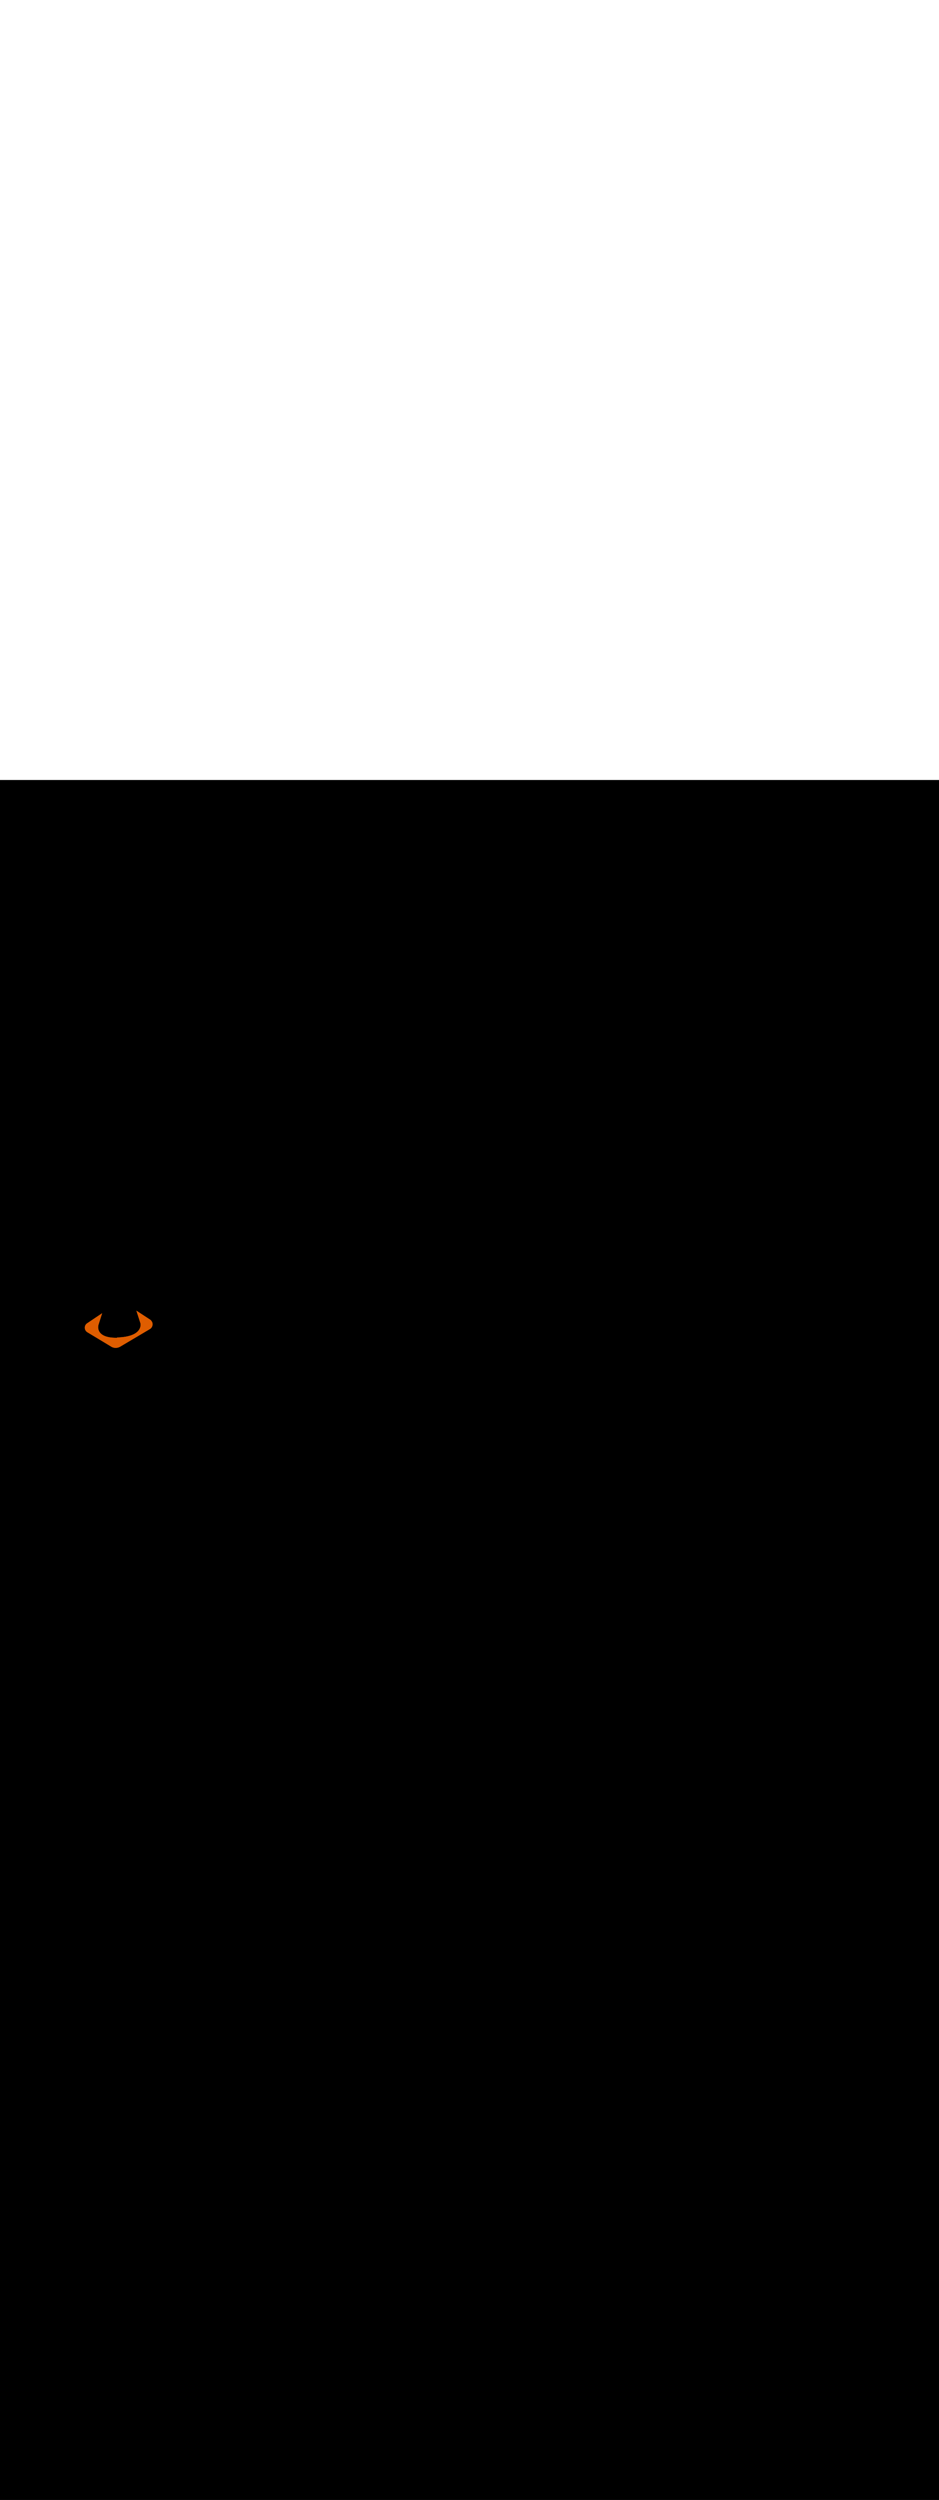 <svg:svg xmlns:svg="http://www.w3.org/2000/svg" version="1.1" id="Layer_1" x="0px" y="0px" viewBox="0 0 500 500" style="width: 188px;" xml:space="preserve" data-imageid="pipeline-31" imageName="Pipeline" class="illustrations_image"><svg:rect x="0" y="0" width="100%" height="100%" fill="black" /><svg:g id="highlighted-segment"><svg:style type="text/css" style="" /><svg:style type="text/css" style="">
	.st0_pipeline-31{fill:#EAC2A7;}
	.st1_pipeline-31{opacity:0.63;fill:url(#SVGID_1_);enable-background:new    ;}
	.st2_pipeline-31{opacity:0.63;fill:url(#SVGID_00000160179602106895528520000002428925925115162253_);enable-background:new    ;}
	.st3_pipeline-31{opacity:0.63;fill:url(#SVGID_00000137130286687107314790000002274324629384346514_);enable-background:new    ;}
	.st4_pipeline-31{opacity:0.63;fill:url(#SVGID_00000060021897825768142520000003461003070705911428_);enable-background:new    ;}
	.st5_pipeline-31{opacity:0.63;fill:url(#SVGID_00000098909511627820371590000002388744079869833603_);enable-background:new    ;}
	.st6_pipeline-31{fill:#6D3209;}
	.st7_pipeline-31{fill:#DF5D00;}
	.st8_pipeline-31{fill:#FF8522;}
	.st9_pipeline-31{fill:#68E1FD;}
	.st10_pipeline-31{fill:#174B6B;}
	.st11_pipeline-31{fill:#08283F;}
	.st12_pipeline-31{fill:#FFFFFF;}
	.st13_pipeline-31{opacity:0.15;fill:#FF8522;enable-background:new    ;}
	.st14_pipeline-31{fill:#FF9F57;}
</svg:style><svg:path class="st7_pipeline-31" d="M 45.691 292.988 L 45.693 292.991 L 45.699 293 L 45.702 293.003 L 45.708 293.012 L 45.71 293.015 L 45.716 293.024 L 45.718 293.027 L 45.725 293.036 L 45.727 293.039 L 45.733 293.048 L 45.736 293.051 L 45.742 293.06 L 45.744 293.063 L 45.751 293.071 L 45.753 293.074 L 45.759 293.083 L 45.762 293.086 L 45.768 293.094 L 45.771 293.097 L 45.777 293.105 L 45.779 293.108 L 45.786 293.117 L 45.788 293.119 L 45.795 293.128 L 45.797 293.13 L 45.804 293.139 L 45.806 293.141 L 45.813 293.15 L 45.815 293.152 L 45.822 293.161 L 45.824 293.163 L 45.831 293.171 L 45.834 293.174 L 45.841 293.182 L 45.843 293.184 L 45.85 293.192 L 45.852 293.195 L 45.859 293.203 L 45.861 293.205 L 45.869 293.213 L 45.871 293.216 L 45.878 293.224 L 45.88 293.226 L 45.887 293.234 L 45.889 293.236 L 45.897 293.244 L 45.899 293.246 L 45.906 293.254 L 45.908 293.256 L 45.916 293.264 L 45.918 293.266 L 45.925 293.274 L 45.927 293.276 L 45.935 293.283 L 45.937 293.285 L 45.944 293.293 L 45.946 293.295 L 45.954 293.303 L 45.956 293.305 L 45.964 293.312 L 45.966 293.314 L 45.973 293.321 L 45.975 293.323 L 45.983 293.331 L 45.985 293.333 L 45.993 293.34 L 45.995 293.342 L 46.002 293.349 L 46.004 293.351 L 46.012 293.358 L 46.014 293.36 L 46.022 293.367 L 46.024 293.369 L 46.032 293.376 L 46.034 293.378 L 46.042 293.385 L 46.043 293.387 L 46.051 293.394 L 46.053 293.395 L 46.061 293.403 L 46.063 293.404 L 46.071 293.411 L 46.073 293.413 L 46.081 293.42 L 46.083 293.421 L 46.091 293.428 L 46.092 293.43 L 46.101 293.437 L 46.102 293.438 L 46.11 293.445 L 46.112 293.446 L 46.12 293.453 L 46.122 293.455 L 46.13 293.462 L 46.132 293.463 L 46.14 293.47 L 46.142 293.471 L 46.15 293.478 L 46.152 293.479 L 46.16 293.486 L 46.161 293.487 L 46.17 293.494 L 46.171 293.495 L 46.18 293.502 L 46.181 293.503 L 46.19 293.51 L 46.191 293.511 L 46.2 293.517 L 46.201 293.519 L 46.209 293.525 L 46.211 293.526 L 46.219 293.533 L 46.221 293.534 L 46.229 293.541 L 46.231 293.542 L 46.239 293.548 L 46.24 293.549 L 46.249 293.556 L 46.25 293.557 L 46.259 293.563 L 46.26 293.564 L 46.269 293.57 L 46.27 293.571 L 46.279 293.578 L 46.28 293.579 L 46.288 293.585 L 46.29 293.586 L 46.298 293.592 L 46.299 293.593 L 46.308 293.6 L 46.309 293.6 L 46.318 293.607 L 46.319 293.608 L 46.328 293.614 L 46.329 293.615 L 46.338 293.621 L 46.339 293.622 L 46.347 293.628 L 46.348 293.629 L 46.357 293.635 L 46.358 293.636 L 46.367 293.642 L 46.368 293.643 L 46.377 293.649 L 46.378 293.649 L 46.386 293.656 L 46.387 293.656 L 46.396 293.662 L 46.397 293.663 L 46.406 293.669 L 46.407 293.67 L 46.416 293.676 L 46.416 293.676 L 46.425 293.683 L 46.426 293.683 L 46.435 293.689 L 46.435 293.69 L 46.444 293.696 L 46.445 293.696 L 46.454 293.703 L 46.455 293.703 L 46.464 293.709 L 46.464 293.709 L 46.473 293.716 L 46.474 293.716 L 46.483 293.722 L 46.483 293.722 L 46.492 293.729 L 46.493 293.729 L 46.502 293.735 L 46.502 293.735 L 46.511 293.741 L 46.521 293.748 L 46.53 293.754 L 46.539 293.76 L 46.549 293.767 L 46.558 293.773 L 46.567 293.779 L 46.577 293.785 L 46.586 293.792 L 46.595 293.798 L 46.604 293.804 L 46.614 293.81 L 46.623 293.816 L 46.642 293.828 L 46.766 293.903 L 47.015 294.053 L 47.139 294.127 L 47.263 294.202 L 47.388 294.277 L 47.885 294.576 L 48.009 294.651 L 48.754 295.099 L 48.879 295.174 L 49.624 295.622 L 49.748 295.697 L 50.121 295.921 L 50.245 295.996 L 50.494 296.146 L 50.618 296.22 L 51.363 296.669 L 51.488 296.744 L 51.612 296.818 L 51.736 296.893 L 52.233 297.192 L 52.357 297.267 L 52.73 297.491 L 52.854 297.566 L 53.227 297.79 L 53.351 297.865 L 54.097 298.313 L 54.221 298.388 L 54.345 298.463 L 54.47 298.538 L 54.594 298.612 L 54.966 298.837 L 55.091 298.911 L 55.463 299.136 L 55.588 299.21 L 55.836 299.36 L 55.96 299.434 L 56.706 299.883 L 56.83 299.958 L 57.203 300.182 L 57.327 300.257 L 57.576 300.406 L 57.7 300.481 L 58.321 300.855 L 58.445 300.929 L 58.57 301.004 L 58.927 301.219 L 58.954 301.239 L 58.959 301.242 L 59.002 301.272 L 59.007 301.275 L 59.05 301.304 L 59.056 301.307 L 59.099 301.335 L 59.104 301.339 L 59.147 301.366 L 59.153 301.369 L 59.196 301.396 L 59.202 301.4 L 59.246 301.426 L 59.251 301.429 L 59.295 301.455 L 59.3 301.458 L 59.345 301.483 L 59.35 301.486 L 59.395 301.511 L 59.4 301.514 L 59.445 301.537 L 59.45 301.54 L 59.495 301.564 L 59.501 301.566 L 59.546 301.589 L 59.552 301.592 L 59.597 301.614 L 59.602 301.617 L 59.648 301.638 L 59.654 301.641 L 59.699 301.662 L 59.705 301.664 L 59.751 301.684 L 59.757 301.687 L 59.803 301.707 L 59.808 301.709 L 59.854 301.728 L 59.86 301.73 L 59.907 301.749 L 59.912 301.751 L 59.959 301.769 L 59.965 301.771 L 60.011 301.789 L 60.017 301.791 L 60.064 301.807 L 60.07 301.809 L 60.117 301.825 L 60.123 301.827 L 60.17 301.843 L 60.176 301.845 L 60.223 301.86 L 60.229 301.861 L 60.276 301.876 L 60.282 301.877 L 60.33 301.891 L 60.335 301.893 L 60.383 301.906 L 60.389 301.908 L 60.437 301.92 L 60.443 301.922 L 60.491 301.934 L 60.496 301.935 L 60.544 301.946 L 60.55 301.948 L 60.599 301.958 L 60.604 301.96 L 60.653 301.97 L 60.659 301.971 L 60.707 301.981 L 60.713 301.982 L 60.761 301.991 L 60.767 301.992 L 60.816 302 L 60.822 302.001 L 60.87 302.009 L 60.876 302.01 L 60.925 302.017 L 60.931 302.018 L 60.98 302.024 L 60.986 302.025 L 61.034 302.031 L 61.04 302.032 L 61.089 302.037 L 61.095 302.038 L 61.144 302.043 L 61.15 302.043 L 61.199 302.048 L 61.205 302.048 L 61.254 302.052 L 61.26 302.052 L 61.309 302.055 L 61.315 302.056 L 61.364 302.058 L 61.37 302.058 L 61.419 302.06 L 61.425 302.061 L 61.474 302.062 L 61.48 302.062 L 61.529 302.063 L 61.535 302.063 L 61.585 302.063 L 61.59 302.063 L 61.64 302.063 L 61.646 302.062 L 61.695 302.061 L 61.701 302.061 L 61.75 302.06 L 61.756 302.06 L 61.805 302.057 L 61.811 302.057 L 61.861 302.054 L 61.866 302.054 L 61.916 302.051 L 61.922 302.05 L 61.971 302.046 L 61.977 302.046 L 62.026 302.042 L 62.032 302.041 L 62.081 302.036 L 62.087 302.035 L 62.136 302.03 L 62.142 302.029 L 62.191 302.023 L 62.197 302.022 L 62.246 302.015 L 62.252 302.015 L 62.301 302.007 L 62.307 302.006 L 62.356 301.998 L 62.362 301.998 L 62.411 301.989 L 62.416 301.988 L 62.466 301.979 L 62.471 301.978 L 62.52 301.968 L 62.526 301.967 L 62.575 301.957 L 62.58 301.956 L 62.629 301.945 L 62.635 301.944 L 62.684 301.933 L 62.689 301.931 L 62.738 301.919 L 62.744 301.918 L 62.792 301.906 L 62.798 301.904 L 62.847 301.891 L 62.852 301.89 L 62.901 301.876 L 62.906 301.874 L 62.955 301.86 L 62.96 301.859 L 63.008 301.844 L 63.014 301.842 L 63.062 301.827 L 63.067 301.825 L 63.116 301.81 L 63.121 301.808 L 63.169 301.791 L 63.175 301.79 L 63.223 301.773 L 63.228 301.771 L 63.276 301.753 L 63.281 301.751 L 63.329 301.733 L 63.334 301.731 L 63.382 301.713 L 63.387 301.71 L 63.435 301.691 L 63.44 301.689 L 63.487 301.669 L 63.492 301.667 L 63.54 301.647 L 63.545 301.645 L 63.592 301.624 L 63.597 301.622 L 63.644 301.6 L 63.649 301.598 L 63.696 301.576 L 63.701 301.574 L 63.748 301.551 L 63.753 301.549 L 63.799 301.525 L 63.804 301.523 L 63.851 301.499 L 63.856 301.497 L 63.902 301.473 L 63.907 301.47 L 63.953 301.445 L 63.958 301.443 L 64.004 301.417 L 64.008 301.415 L 64.054 301.389 L 64.059 301.386 L 64.105 301.36 L 64.109 301.357 L 64.155 301.33 L 64.313 301.236 L 64.472 301.142 L 64.631 301.048 L 64.789 300.954 L 64.948 300.86 L 65.106 300.767 L 65.265 300.673 L 65.424 300.579 L 65.582 300.485 L 65.741 300.391 L 65.899 300.297 L 66.058 300.203 L 66.216 300.109 L 66.375 300.015 L 66.534 299.921 L 66.692 299.827 L 66.851 299.733 L 67.009 299.639 L 67.168 299.545 L 67.327 299.451 L 67.485 299.357 L 67.644 299.264 L 67.802 299.17 L 67.961 299.076 L 68.119 298.982 L 68.278 298.888 L 68.437 298.794 L 68.595 298.7 L 68.754 298.606 L 68.912 298.512 L 69.071 298.418 L 69.23 298.324 L 69.388 298.23 L 69.547 298.136 L 69.705 298.042 L 69.864 297.948 L 70.023 297.854 L 70.181 297.76 L 70.34 297.667 L 70.498 297.573 L 70.657 297.479 L 70.815 297.385 L 70.974 297.291 L 71.133 297.197 L 71.291 297.103 L 71.45 297.009 L 71.608 296.915 L 71.767 296.821 L 71.926 296.727 L 72.084 296.633 L 72.243 296.539 L 72.401 296.445 L 72.56 296.351 L 72.718 296.257 L 72.877 296.164 L 73.036 296.07 L 73.194 295.976 L 73.353 295.882 L 73.511 295.788 L 73.67 295.694 L 73.829 295.6 L 73.987 295.506 L 74.146 295.412 L 74.304 295.318 L 74.463 295.224 L 74.621 295.13 L 74.78 295.036 L 74.939 294.942 L 75.097 294.848 L 75.256 294.754 L 75.414 294.66 L 75.573 294.567 L 75.732 294.473 L 75.89 294.379 L 76.049 294.285 L 76.207 294.191 L 76.366 294.097 L 76.525 294.003 L 76.683 293.909 L 76.842 293.815 L 77 293.721 L 77.159 293.627 L 77.317 293.533 L 77.476 293.439 L 77.635 293.345 L 77.793 293.251 L 77.952 293.157 L 78.11 293.064 L 78.269 292.97 L 78.428 292.876 L 78.586 292.782 L 78.745 292.688 L 78.903 292.594 L 79.062 292.5 L 79.22 292.406 L 79.379 292.312 L 79.538 292.218 L 79.696 292.124 L 79.855 292.03 L 79.872 292.02 L 79.905 291.998 L 79.912 291.994 L 79.944 291.972 L 79.951 291.967 L 79.983 291.945 L 79.99 291.94 L 80.022 291.917 L 80.028 291.913 L 80.06 291.889 L 80.066 291.884 L 80.097 291.861 L 80.103 291.856 L 80.134 291.831 L 80.14 291.826 L 80.17 291.802 L 80.176 291.797 L 80.206 291.771 L 80.212 291.766 L 80.241 291.741 L 80.247 291.736 L 80.276 291.71 L 80.281 291.704 L 80.31 291.678 L 80.315 291.672 L 80.343 291.646 L 80.349 291.64 L 80.376 291.613 L 80.381 291.608 L 80.408 291.58 L 80.414 291.574 L 80.44 291.547 L 80.445 291.541 L 80.471 291.513 L 80.476 291.507 L 80.502 291.478 L 80.507 291.472 L 80.532 291.443 L 80.537 291.438 L 80.561 291.408 L 80.566 291.402 L 80.59 291.373 L 80.595 291.367 L 80.619 291.337 L 80.623 291.331 L 80.646 291.3 L 80.651 291.294 L 80.674 291.263 L 80.678 291.257 L 80.7 291.226 L 80.704 291.22 L 80.726 291.189 L 80.73 291.183 L 80.751 291.151 L 80.756 291.145 L 80.776 291.113 L 80.78 291.106 L 80.8 291.074 L 80.804 291.068 L 80.824 291.035 L 80.828 291.029 L 80.847 290.996 L 80.851 290.99 L 80.869 290.957 L 80.873 290.95 L 80.891 290.917 L 80.894 290.91 L 80.912 290.877 L 80.915 290.87 L 80.933 290.837 L 80.936 290.83 L 80.952 290.796 L 80.956 290.789 L 80.972 290.755 L 80.975 290.748 L 80.99 290.714 L 80.993 290.707 L 81.008 290.673 L 81.011 290.666 L 81.026 290.631 L 81.029 290.624 L 81.042 290.589 L 81.045 290.582 L 81.059 290.547 L 81.061 290.54 L 81.074 290.505 L 81.077 290.498 L 81.089 290.462 L 81.091 290.455 L 81.103 290.42 L 81.105 290.412 L 81.117 290.377 L 81.119 290.369 L 81.13 290.333 L 81.132 290.326 L 81.142 290.29 L 81.144 290.283 L 81.154 290.247 L 81.155 290.239 L 81.165 290.203 L 81.166 290.196 L 81.175 290.159 L 81.177 290.152 L 81.185 290.115 L 81.186 290.108 L 81.193 290.071 L 81.195 290.064 L 81.202 290.027 L 81.203 290.019 L 81.209 289.983 L 81.211 289.975 L 81.216 289.938 L 81.218 289.931 L 81.223 289.894 L 81.224 289.886 L 81.228 289.849 L 81.229 289.841 L 81.233 289.804 L 81.234 289.796 L 81.237 289.759 L 81.238 289.751 L 81.241 289.714 L 81.242 289.706 L 81.244 289.669 L 81.244 289.661 L 81.246 289.624 L 81.246 289.616 L 81.247 289.579 L 81.248 289.571 L 81.248 289.534 L 81.248 289.526 L 81.248 289.488 L 81.248 289.48 L 81.247 289.443 L 81.247 289.435 L 81.246 289.398 L 81.246 289.39 L 81.244 289.352 L 81.243 289.344 L 81.241 289.307 L 81.24 289.299 L 81.237 289.262 L 81.237 289.254 L 81.233 289.216 L 81.232 289.208 L 81.228 289.171 L 81.227 289.163 L 81.222 289.126 L 81.221 289.118 L 81.216 289.081 L 81.214 289.073 L 81.208 289.036 L 81.207 289.027 L 81.2 288.99 L 81.199 288.982 L 81.191 288.945 L 81.19 288.937 L 81.182 288.9 L 81.18 288.892 L 81.171 288.856 L 81.169 288.847 L 81.16 288.811 L 81.158 288.803 L 81.148 288.766 L 81.146 288.758 L 81.135 288.722 L 81.133 288.714 L 81.122 288.677 L 81.119 288.669 L 81.108 288.633 L 81.105 288.625 L 81.093 288.589 L 81.09 288.581 L 81.077 288.545 L 81.074 288.537 L 81.06 288.501 L 81.057 288.493 L 81.043 288.458 L 81.039 288.45 L 81.025 288.414 L 81.021 288.406 L 81.005 288.371 L 81.002 288.363 L 80.986 288.328 L 80.982 288.32 L 80.965 288.286 L 80.961 288.278 L 80.944 288.243 L 80.94 288.235 L 80.921 288.201 L 80.917 288.193 L 80.898 288.159 L 80.894 288.152 L 80.874 288.118 L 80.87 288.11 L 80.85 288.076 L 80.845 288.069 L 80.824 288.035 L 80.824 288.036 L 80.816 288.023 L 80.81 288.014 L 80.804 288.004 L 80.798 287.995 L 80.792 287.986 L 80.785 287.977 L 80.779 287.968 L 80.773 287.958 L 80.767 287.949 L 80.761 287.94 L 80.754 287.93 L 80.748 287.921 L 80.742 287.912 L 80.735 287.902 L 80.735 287.902 L 80.729 287.893 L 80.729 287.892 L 80.722 287.883 L 80.722 287.883 L 80.716 287.874 L 80.716 287.873 L 80.709 287.864 L 80.709 287.864 L 80.703 287.855 L 80.703 287.854 L 80.696 287.845 L 80.696 287.844 L 80.69 287.835 L 80.689 287.835 L 80.683 287.826 L 80.683 287.825 L 80.676 287.816 L 80.676 287.816 L 80.67 287.807 L 80.669 287.806 L 80.663 287.797 L 80.662 287.796 L 80.656 287.787 L 80.656 287.786 L 80.649 287.778 L 80.649 287.777 L 80.643 287.768 L 80.642 287.767 L 80.636 287.758 L 80.635 287.757 L 80.629 287.748 L 80.628 287.747 L 80.622 287.739 L 80.621 287.738 L 80.615 287.729 L 80.614 287.728 L 80.608 287.719 L 80.607 287.718 L 80.6 287.709 L 80.6 287.708 L 80.593 287.699 L 80.592 287.698 L 80.586 287.69 L 80.585 287.688 L 80.579 287.68 L 80.578 287.679 L 80.571 287.67 L 80.57 287.669 L 80.564 287.66 L 80.563 287.659 L 80.557 287.65 L 80.556 287.649 L 80.549 287.64 L 80.548 287.639 L 80.542 287.631 L 80.541 287.629 L 80.534 287.621 L 80.533 287.619 L 80.526 287.611 L 80.525 287.609 L 80.519 287.601 L 80.517 287.6 L 80.511 287.591 L 80.51 287.59 L 80.503 287.581 L 80.502 287.58 L 80.495 287.571 L 80.494 287.57 L 80.487 287.561 L 80.486 287.56 L 80.479 287.552 L 80.478 287.55 L 80.471 287.542 L 80.47 287.54 L 80.463 287.532 L 80.462 287.53 L 80.455 287.522 L 80.453 287.52 L 80.446 287.512 L 80.445 287.51 L 80.438 287.502 L 80.437 287.501 L 80.43 287.492 L 80.428 287.491 L 80.421 287.483 L 80.42 287.481 L 80.413 287.473 L 80.411 287.471 L 80.404 287.463 L 80.403 287.461 L 80.395 287.453 L 80.394 287.451 L 80.387 287.443 L 80.385 287.442 L 80.378 287.434 L 80.376 287.432 L 80.369 287.424 L 80.367 287.422 L 80.36 287.414 L 80.358 287.412 L 80.351 287.404 L 80.349 287.402 L 80.342 287.395 L 80.34 287.393 L 80.333 287.385 L 80.331 287.383 L 80.323 287.375 L 80.321 287.373 L 80.314 287.366 L 80.312 287.364 L 80.305 287.356 L 80.303 287.354 L 80.295 287.346 L 80.293 287.344 L 80.285 287.337 L 80.283 287.335 L 80.276 287.327 L 80.274 287.325 L 80.266 287.318 L 80.264 287.316 L 80.256 287.308 L 80.254 287.306 L 80.246 287.299 L 80.244 287.297 L 80.236 287.289 L 80.234 287.287 L 80.226 287.28 L 80.224 287.278 L 80.216 287.271 L 80.213 287.269 L 80.205 287.261 L 80.203 287.259 L 80.195 287.252 L 80.192 287.25 L 80.184 287.243 L 80.182 287.241 L 80.174 287.234 L 80.171 287.231 L 80.163 287.224 L 80.161 287.222 L 80.152 287.215 L 80.15 287.213 L 80.141 287.206 L 80.139 287.204 L 80.13 287.197 L 80.128 287.195 L 80.119 287.188 L 80.117 287.186 L 80.108 287.179 L 80.105 287.177 L 80.097 287.171 L 80.094 287.168 L 80.086 287.162 L 80.083 287.159 L 80.074 287.153 L 80.071 287.151 L 80.063 287.144 L 80.06 287.142 L 80.051 287.136 L 80.048 287.133 L 80.039 287.127 L 80.036 287.125 L 80.027 287.118 L 80.024 287.116 L 80.015 287.11 L 80.012 287.108 L 80.003 287.102 L 80 287.099 L 79.991 287.093 L 79.988 287.091 L 79.979 287.085 L 79.974 287.082 L 79.842 286.996 L 79.711 286.91 L 79.317 286.652 L 79.186 286.566 L 78.923 286.395 L 78.792 286.309 L 78.66 286.223 L 78.529 286.137 L 78.398 286.051 L 78.267 285.965 L 78.135 285.879 L 78.004 285.794 L 77.873 285.708 L 77.741 285.622 L 77.61 285.536 L 77.479 285.45 L 77.347 285.364 L 77.216 285.278 L 77.085 285.193 L 76.953 285.107 L 76.822 285.021 L 76.691 284.935 L 76.559 284.849 L 76.297 284.677 L 76.166 284.592 L 76.034 284.506 L 75.772 284.334 L 75.64 284.248 L 75.378 284.076 L 75.246 283.991 L 75.115 283.905 L 74.852 283.733 L 74.721 283.647 L 74.59 283.561 L 74.458 283.475 L 74.327 283.39 L 74.196 283.304 L 73.933 283.132 L 73.802 283.046 L 73.671 282.96 L 73.539 282.874 L 73.408 282.789 L 73.277 282.703 L 73.145 282.617 L 73.014 282.531 L 72.751 282.359 L 72.62 282.273 L 72.616 282.271 L 72.631 282.317 L 72.649 282.373 L 72.667 282.43 L 72.685 282.486 L 72.721 282.6 L 72.74 282.656 L 72.758 282.713 L 72.776 282.769 L 72.794 282.826 L 72.812 282.882 L 72.849 282.995 L 72.867 283.052 L 72.885 283.109 L 72.903 283.165 L 72.94 283.278 L 72.958 283.335 L 72.976 283.391 L 72.994 283.448 L 73.012 283.505 L 73.031 283.561 L 73.067 283.674 L 73.085 283.731 L 73.103 283.787 L 73.116 283.826 L 73.183 284.033 L 73.267 284.291 L 73.35 284.55 L 73.434 284.808 L 73.518 285.067 L 73.602 285.326 L 73.686 285.584 L 73.77 285.843 L 73.853 286.101 L 73.937 286.36 L 74.021 286.619 L 74.105 286.877 L 74.189 287.136 L 74.273 287.394 L 74.356 287.653 L 74.44 287.911 L 74.524 288.17 L 74.608 288.429 L 74.692 288.687 L 74.776 288.946 L 74.785 288.978 L 74.785 288.98 L 74.786 288.984 L 74.788 288.99 L 74.789 288.995 L 74.791 289.004 L 74.792 289.009 L 74.795 289.022 L 74.796 289.027 L 74.8 289.044 L 74.801 289.049 L 74.805 289.069 L 74.806 289.074 L 74.81 289.097 L 74.811 289.103 L 74.816 289.129 L 74.817 289.135 L 74.821 289.165 L 74.822 289.171 L 74.827 289.204 L 74.828 289.21 L 74.833 289.245 L 74.834 289.252 L 74.839 289.291 L 74.839 289.297 L 74.844 289.339 L 74.845 289.345 L 74.849 289.39 L 74.85 289.397 L 74.854 289.444 L 74.854 289.451 L 74.858 289.501 L 74.858 289.509 L 74.861 289.561 L 74.862 289.569 L 74.864 289.624 L 74.864 289.632 L 74.866 289.689 L 74.866 289.697 L 74.866 289.757 L 74.866 289.765 L 74.866 289.828 L 74.866 289.836 L 74.865 289.901 L 74.864 289.909 L 74.862 289.976 L 74.861 289.985 L 74.858 290.054 L 74.857 290.062 L 74.852 290.134 L 74.851 290.142 L 74.845 290.216 L 74.844 290.225 L 74.836 290.3 L 74.835 290.309 L 74.825 290.386 L 74.824 290.395 L 74.812 290.474 L 74.811 290.484 L 74.797 290.564 L 74.795 290.574 L 74.78 290.656 L 74.778 290.666 L 74.761 290.75 L 74.759 290.76 L 74.739 290.845 L 74.737 290.855 L 74.715 290.941 L 74.713 290.952 L 74.689 291.039 L 74.686 291.05 L 74.659 291.139 L 74.656 291.149 L 74.627 291.24 L 74.624 291.25 L 74.592 291.342 L 74.588 291.352 L 74.554 291.445 L 74.55 291.455 L 74.513 291.549 L 74.508 291.56 L 74.469 291.654 L 74.464 291.665 L 74.421 291.76 L 74.416 291.771 L 74.37 291.867 L 74.365 291.877 L 74.315 291.974 L 74.31 291.985 L 74.257 292.082 L 74.251 292.092 L 74.195 292.19 L 74.189 292.201 L 74.13 292.299 L 74.123 292.309 L 74.06 292.408 L 74.054 292.418 L 73.987 292.517 L 73.98 292.527 L 73.909 292.627 L 73.902 292.637 L 73.828 292.736 L 73.82 292.746 L 73.742 292.845 L 73.734 292.855 L 73.652 292.954 L 73.644 292.964 L 73.558 293.063 L 73.549 293.072 L 73.459 293.172 L 73.45 293.181 L 73.355 293.28 L 73.347 293.289 L 73.247 293.387 L 73.238 293.396 L 73.134 293.494 L 73.126 293.503 L 73.017 293.601 L 73.008 293.609 L 72.894 293.706 L 72.885 293.714 L 72.767 293.811 L 72.758 293.818 L 72.635 293.915 L 72.626 293.922 L 72.497 294.018 L 72.488 294.024 L 72.355 294.119 L 72.345 294.126 L 72.207 294.22 L 72.198 294.226 L 72.053 294.32 L 72.044 294.325 L 71.895 294.418 L 71.886 294.423 L 71.731 294.515 L 71.722 294.52 L 71.561 294.61 L 71.552 294.615 L 71.386 294.704 L 71.377 294.709 L 71.205 294.796 L 71.196 294.801 L 71.018 294.887 L 71.009 294.891 L 70.825 294.976 L 70.816 294.98 L 70.626 295.064 L 70.618 295.067 L 70.421 295.149 L 70.413 295.153 L 70.21 295.233 L 70.202 295.236 L 69.993 295.315 L 69.985 295.318 L 69.769 295.395 L 69.761 295.398 L 69.539 295.473 L 69.531 295.475 L 69.302 295.548 L 69.294 295.551 L 69.059 295.622 L 69.051 295.624 L 68.808 295.693 L 68.801 295.695 L 68.551 295.762 L 68.544 295.764 L 68.288 295.829 L 68.28 295.83 L 68.017 295.893 L 68.01 295.894 L 67.739 295.954 L 67.732 295.956 L 67.453 296.013 L 67.447 296.015 L 67.161 296.07 L 67.154 296.071 L 66.861 296.124 L 66.854 296.125 L 66.553 296.175 L 66.547 296.176 L 66.238 296.223 L 66.232 296.224 L 65.915 296.268 L 65.909 296.269 L 65.584 296.311 L 65.579 296.311 L 65.246 296.35 L 65.24 296.351 L 64.899 296.386 L 64.894 296.387 L 64.544 296.419 L 64.539 296.42 L 64.181 296.449 L 64.176 296.45 L 63.81 296.476 L 63.805 296.476 L 63.43 296.499 L 63.425 296.499 L 63.051 296.518 L 63.045 296.519 L 62.68 296.533 L 62.674 296.533 L 62.467 296.539 L 62.444 296.563 L 62.407 296.595 L 62.366 296.623 L 62.324 296.647 L 62.279 296.667 L 62.232 296.682 L 62.184 296.693 L 62.136 296.699 L 62.102 296.699 L 62.102 296.7 L 61.769 296.701 L 61.763 296.701 L 61.439 296.698 L 61.433 296.698 L 61.116 296.692 L 61.11 296.692 L 60.801 296.682 L 60.795 296.682 L 60.493 296.668 L 60.487 296.668 L 60.193 296.651 L 60.186 296.65 L 59.9 296.63 L 59.893 296.629 L 59.614 296.606 L 59.607 296.605 L 59.335 296.578 L 59.327 296.577 L 59.062 296.547 L 59.055 296.546 L 58.797 296.513 L 58.79 296.512 L 58.539 296.476 L 58.531 296.475 L 58.287 296.435 L 58.279 296.434 L 58.042 296.392 L 58.033 296.391 L 57.803 296.346 L 57.794 296.344 L 57.57 296.297 L 57.562 296.295 L 57.344 296.245 L 57.335 296.243 L 57.124 296.19 L 57.115 296.188 L 56.91 296.133 L 56.901 296.13 L 56.703 296.073 L 56.693 296.07 L 56.501 296.01 L 56.491 296.007 L 56.305 295.945 L 56.295 295.942 L 56.114 295.877 L 56.105 295.874 L 55.93 295.808 L 55.92 295.804 L 55.751 295.735 L 55.741 295.731 L 55.577 295.661 L 55.567 295.656 L 55.409 295.584 L 55.399 295.58 L 55.246 295.506 L 55.236 295.501 L 55.089 295.425 L 55.078 295.419 L 54.937 295.342 L 54.926 295.336 L 54.79 295.258 L 54.779 295.251 L 54.648 295.171 L 54.637 295.165 L 54.511 295.083 L 54.5 295.076 L 54.378 294.993 L 54.368 294.986 L 54.251 294.902 L 54.241 294.894 L 54.129 294.809 L 54.118 294.801 L 54.011 294.714 L 54.001 294.706 L 53.898 294.619 L 53.888 294.61 L 53.789 294.521 L 53.779 294.512 L 53.685 294.423 L 53.676 294.414 L 53.586 294.324 L 53.576 294.314 L 53.491 294.223 L 53.481 294.213 L 53.4 294.122 L 53.391 294.112 L 53.314 294.02 L 53.305 294.009 L 53.231 293.917 L 53.223 293.906 L 53.153 293.814 L 53.145 293.803 L 53.079 293.71 L 53.071 293.698 L 53.009 293.606 L 53.001 293.594 L 52.943 293.501 L 52.936 293.489 L 52.88 293.396 L 52.874 293.384 L 52.822 293.291 L 52.815 293.28 L 52.767 293.186 L 52.761 293.175 L 52.715 293.082 L 52.71 293.07 L 52.667 292.977 L 52.662 292.966 L 52.622 292.873 L 52.618 292.861 L 52.581 292.769 L 52.577 292.758 L 52.543 292.666 L 52.539 292.655 L 52.508 292.564 L 52.504 292.553 L 52.475 292.462 L 52.472 292.451 L 52.446 292.361 L 52.443 292.35 L 52.419 292.261 L 52.417 292.25 L 52.396 292.162 L 52.393 292.152 L 52.374 292.065 L 52.372 292.054 L 52.355 291.968 L 52.353 291.958 L 52.339 291.873 L 52.337 291.863 L 52.324 291.779 L 52.323 291.769 L 52.312 291.686 L 52.311 291.677 L 52.302 291.596 L 52.301 291.586 L 52.293 291.506 L 52.293 291.497 L 52.287 291.419 L 52.286 291.41 L 52.282 291.333 L 52.282 291.324 L 52.279 291.249 L 52.278 291.24 L 52.277 291.167 L 52.277 291.159 L 52.276 291.087 L 52.276 291.079 L 52.277 291.009 L 52.277 291.001 L 52.279 290.933 L 52.28 290.926 L 52.282 290.86 L 52.283 290.852 L 52.286 290.801 L 52.288 290.75 L 52.288 290.742 L 52.292 290.676 L 52.292 290.669 L 52.297 290.605 L 52.297 290.598 L 52.303 290.537 L 52.303 290.53 L 52.309 290.472 L 52.31 290.465 L 52.316 290.409 L 52.317 290.403 L 52.324 290.35 L 52.324 290.343 L 52.331 290.293 L 52.332 290.287 L 52.34 290.239 L 52.341 290.233 L 52.348 290.189 L 52.349 290.183 L 52.356 290.142 L 52.357 290.136 L 52.364 290.098 L 52.366 290.092 L 52.373 290.057 L 52.374 290.052 L 52.38 290.02 L 52.382 290.015 L 52.388 289.987 L 52.389 289.982 L 52.395 289.957 L 52.396 289.952 L 52.401 289.931 L 52.402 289.926 L 52.407 289.909 L 52.408 289.904 L 52.412 289.89 L 52.413 289.886 L 52.416 289.876 L 52.417 289.872 L 52.418 289.866 L 52.419 289.862 L 52.42 289.86 L 52.423 289.849 L 52.508 289.581 L 52.593 289.314 L 52.678 289.046 L 52.763 288.778 L 52.932 288.243 L 53.017 287.975 L 53.102 287.708 L 53.187 287.44 L 53.272 287.172 L 53.357 286.904 L 53.442 286.637 L 53.611 286.101 L 53.696 285.834 L 53.781 285.566 L 53.866 285.298 L 53.951 285.031 L 54.035 284.763 L 54.12 284.495 L 54.29 283.96 L 54.375 283.692 L 54.393 283.636 L 54.25 283.732 L 54.093 283.837 L 53.937 283.942 L 53.78 284.047 L 53.623 284.152 L 53.467 284.258 L 53.31 284.363 L 53.154 284.468 L 52.997 284.573 L 52.841 284.678 L 52.684 284.783 L 52.527 284.888 L 52.371 284.993 L 52.214 285.098 L 52.058 285.203 L 51.745 285.413 L 51.588 285.518 L 51.432 285.623 L 51.275 285.728 L 51.118 285.833 L 50.962 285.938 L 50.805 286.043 L 50.649 286.148 L 50.492 286.253 L 50.336 286.359 L 50.179 286.464 L 50.022 286.569 L 49.866 286.674 L 49.709 286.779 L 49.553 286.884 L 49.396 286.989 L 49.24 287.094 L 49.083 287.199 L 48.926 287.304 L 48.77 287.409 L 48.613 287.514 L 48.457 287.619 L 48.3 287.724 L 48.144 287.829 L 47.987 287.934 L 47.831 288.039 L 47.674 288.144 L 47.517 288.249 L 47.204 288.46 L 47.048 288.565 L 46.891 288.67 L 46.735 288.775 L 46.578 288.88 L 46.425 288.983 L 46.395 289.002 L 46.388 289.007 L 46.355 289.029 L 46.348 289.033 L 46.316 289.056 L 46.309 289.061 L 46.277 289.084 L 46.271 289.089 L 46.239 289.112 L 46.233 289.117 L 46.202 289.141 L 46.195 289.146 L 46.165 289.171 L 46.159 289.176 L 46.129 289.201 L 46.123 289.206 L 46.093 289.231 L 46.087 289.237 L 46.058 289.262 L 46.052 289.268 L 46.024 289.294 L 46.018 289.3 L 45.99 289.326 L 45.984 289.332 L 45.957 289.359 L 45.951 289.365 L 45.925 289.392 L 45.919 289.398 L 45.893 289.426 L 45.887 289.432 L 45.862 289.46 L 45.856 289.466 L 45.831 289.494 L 45.825 289.5 L 45.801 289.529 L 45.796 289.536 L 45.772 289.565 L 45.766 289.571 L 45.743 289.6 L 45.738 289.607 L 45.715 289.637 L 45.71 289.643 L 45.688 289.673 L 45.683 289.68 L 45.661 289.71 L 45.656 289.717 L 45.635 289.748 L 45.63 289.755 L 45.609 289.786 L 45.605 289.792 L 45.584 289.824 L 45.58 289.831 L 45.56 289.862 L 45.556 289.869 L 45.537 289.901 L 45.533 289.908 L 45.514 289.94 L 45.51 289.947 L 45.492 289.98 L 45.488 289.987 L 45.471 290.02 L 45.467 290.027 L 45.45 290.06 L 45.446 290.067 L 45.43 290.1 L 45.426 290.108 L 45.41 290.141 L 45.407 290.149 L 45.391 290.182 L 45.388 290.19 L 45.373 290.224 L 45.37 290.231 L 45.356 290.265 L 45.353 290.273 L 45.339 290.307 L 45.336 290.315 L 45.323 290.349 L 45.32 290.357 L 45.308 290.391 L 45.305 290.399 L 45.293 290.434 L 45.291 290.442 L 45.279 290.477 L 45.277 290.485 L 45.266 290.52 L 45.264 290.528 L 45.253 290.563 L 45.251 290.571 L 45.242 290.606 L 45.24 290.614 L 45.23 290.65 L 45.228 290.658 L 45.22 290.694 L 45.218 290.702 L 45.21 290.738 L 45.208 290.746 L 45.201 290.782 L 45.2 290.79 L 45.193 290.826 L 45.191 290.834 L 45.185 290.87 L 45.184 290.878 L 45.178 290.915 L 45.177 290.923 L 45.172 290.96 L 45.171 290.968 L 45.166 291.004 L 45.165 291.012 L 45.162 291.049 L 45.161 291.057 L 45.158 291.094 L 45.157 291.102 L 45.154 291.139 L 45.154 291.147 L 45.152 291.184 L 45.151 291.192 L 45.15 291.23 L 45.149 291.238 L 45.148 291.275 L 45.148 291.283 L 45.148 291.32 L 45.148 291.328 L 45.148 291.366 L 45.148 291.374 L 45.149 291.411 L 45.15 291.419 L 45.151 291.457 L 45.152 291.465 L 45.154 291.502 L 45.154 291.51 L 45.157 291.547 L 45.158 291.556 L 45.161 291.593 L 45.162 291.601 L 45.166 291.638 L 45.167 291.647 L 45.171 291.684 L 45.172 291.692 L 45.177 291.729 L 45.179 291.737 L 45.184 291.775 L 45.186 291.783 L 45.192 291.82 L 45.194 291.828 L 45.201 291.865 L 45.202 291.873 L 45.21 291.911 L 45.212 291.919 L 45.22 291.956 L 45.222 291.964 L 45.231 292.001 L 45.233 292.009 L 45.242 292.046 L 45.244 292.054 L 45.255 292.091 L 45.257 292.099 L 45.268 292.135 L 45.27 292.143 L 45.282 292.18 L 45.284 292.188 L 45.296 292.225 L 45.299 292.232 L 45.312 292.269 L 45.314 292.277 L 45.328 292.313 L 45.331 292.321 L 45.345 292.357 L 45.348 292.365 L 45.363 292.401 L 45.366 292.409 L 45.381 292.445 L 45.384 292.452 L 45.4 292.488 L 45.404 292.496 L 45.42 292.531 L 45.424 292.539 L 45.441 292.574 L 45.445 292.582 L 45.463 292.617 L 45.467 292.625 L 45.485 292.66 L 45.489 292.667 L 45.509 292.702 L 45.513 292.71 L 45.533 292.744 L 45.537 292.752 L 45.557 292.786 L 45.562 292.793 L 45.583 292.828 L 45.588 292.835 L 45.609 292.869 L 45.614 292.876 L 45.637 292.91 L 45.641 292.917 L 45.664 292.95 L 45.669 292.957 L 45.689 292.985 L 45.691 292.988 Z" id="element_123" style="" /><svg:path class="st7_pipeline-31" d="M 45.691 292.988 L 45.693 292.991 L 45.699 293 L 45.702 293.003 L 45.708 293.012 L 45.71 293.015 L 45.716 293.024 L 45.718 293.027 L 45.725 293.036 L 45.727 293.039 L 45.733 293.048 L 45.736 293.051 L 45.742 293.06 L 45.744 293.063 L 45.751 293.071 L 45.753 293.074 L 45.759 293.083 L 45.762 293.086 L 45.768 293.094 L 45.771 293.097 L 45.777 293.105 L 45.779 293.108 L 45.786 293.117 L 45.788 293.119 L 45.795 293.128 L 45.797 293.13 L 45.804 293.139 L 45.806 293.141 L 45.813 293.15 L 45.815 293.152 L 45.822 293.161 L 45.824 293.163 L 45.831 293.171 L 45.834 293.174 L 45.841 293.182 L 45.843 293.184 L 45.85 293.192 L 45.852 293.195 L 45.859 293.203 L 45.861 293.205 L 45.869 293.213 L 45.871 293.216 L 45.878 293.224 L 45.88 293.226 L 45.887 293.234 L 45.889 293.236 L 45.897 293.244 L 45.899 293.246 L 45.906 293.254 L 45.908 293.256 L 45.916 293.264 L 45.918 293.266 L 45.925 293.274 L 45.927 293.276 L 45.935 293.283 L 45.937 293.285 L 45.944 293.293 L 45.946 293.295 L 45.954 293.303 L 45.956 293.305 L 45.964 293.312 L 45.966 293.314 L 45.973 293.321 L 45.975 293.323 L 45.983 293.331 L 45.985 293.333 L 45.993 293.34 L 45.995 293.342 L 46.002 293.349 L 46.004 293.351 L 46.012 293.358 L 46.014 293.36 L 46.022 293.367 L 46.024 293.369 L 46.032 293.376 L 46.034 293.378 L 46.042 293.385 L 46.043 293.387 L 46.051 293.394 L 46.053 293.395 L 46.061 293.403 L 46.063 293.404 L 46.071 293.411 L 46.073 293.413 L 46.081 293.42 L 46.083 293.421 L 46.091 293.428 L 46.092 293.43 L 46.101 293.437 L 46.102 293.438 L 46.11 293.445 L 46.112 293.446 L 46.12 293.453 L 46.122 293.455 L 46.13 293.462 L 46.132 293.463 L 46.14 293.47 L 46.142 293.471 L 46.15 293.478 L 46.152 293.479 L 46.16 293.486 L 46.161 293.487 L 46.17 293.494 L 46.171 293.495 L 46.18 293.502 L 46.181 293.503 L 46.19 293.51 L 46.191 293.511 L 46.2 293.517 L 46.201 293.519 L 46.209 293.525 L 46.211 293.526 L 46.219 293.533 L 46.221 293.534 L 46.229 293.541 L 46.231 293.542 L 46.239 293.548 L 46.24 293.549 L 46.249 293.556 L 46.25 293.557 L 46.259 293.563 L 46.26 293.564 L 46.269 293.57 L 46.27 293.571 L 46.279 293.578 L 46.28 293.579 L 46.288 293.585 L 46.29 293.586 L 46.298 293.592 L 46.299 293.593 L 46.308 293.6 L 46.309 293.6 L 46.318 293.607 L 46.319 293.608 L 46.328 293.614 L 46.329 293.615 L 46.338 293.621 L 46.339 293.622 L 46.347 293.628 L 46.348 293.629 L 46.357 293.635 L 46.358 293.636 L 46.367 293.642 L 46.368 293.643 L 46.377 293.649 L 46.378 293.649 L 46.386 293.656 L 46.387 293.656 L 46.396 293.662 L 46.397 293.663 L 46.406 293.669 L 46.407 293.67 L 46.416 293.676 L 46.416 293.676 L 46.425 293.683 L 46.426 293.683 L 46.435 293.689 L 46.435 293.69 L 46.444 293.696 L 46.445 293.696 L 46.454 293.703 L 46.455 293.703 L 46.464 293.709 L 46.464 293.709 L 46.473 293.716 L 46.474 293.716 L 46.483 293.722 L 46.483 293.722 L 46.492 293.729 L 46.493 293.729 L 46.502 293.735 L 46.502 293.735 L 46.511 293.741 L 46.521 293.748 L 46.53 293.754 L 46.539 293.76 L 46.549 293.767 L 46.558 293.773 L 46.567 293.779 L 46.577 293.785 L 46.586 293.792 L 46.595 293.798 L 46.604 293.804 L 46.614 293.81 L 46.623 293.816 L 46.642 293.828 L 46.766 293.903 L 47.015 294.053 L 47.139 294.127 L 47.263 294.202 L 47.388 294.277 L 47.885 294.576 L 48.009 294.651 L 48.754 295.099 L 48.879 295.174 L 49.624 295.622 L 49.748 295.697 L 50.121 295.921 L 50.245 295.996 L 50.494 296.146 L 50.618 296.22 L 51.363 296.669 L 51.488 296.744 L 51.612 296.818 L 51.736 296.893 L 52.233 297.192 L 52.357 297.267 L 52.73 297.491 L 52.854 297.566 L 53.227 297.79 L 53.351 297.865 L 54.097 298.313 L 54.221 298.388 L 54.345 298.463 L 54.47 298.538 L 54.594 298.612 L 54.966 298.837 L 55.091 298.911 L 55.463 299.136 L 55.588 299.21 L 55.836 299.36 L 55.96 299.434 L 56.706 299.883 L 56.83 299.958 L 57.203 300.182 L 57.327 300.257 L 57.576 300.406 L 57.7 300.481 L 58.321 300.855 L 58.445 300.929 L 58.57 301.004 L 58.927 301.219 L 58.954 301.239 L 58.959 301.242 L 59.002 301.272 L 59.007 301.275 L 59.05 301.304 L 59.056 301.307 L 59.099 301.335 L 59.104 301.339 L 59.147 301.366 L 59.153 301.369 L 59.196 301.396 L 59.202 301.4 L 59.246 301.426 L 59.251 301.429 L 59.295 301.455 L 59.3 301.458 L 59.345 301.483 L 59.35 301.486 L 59.395 301.511 L 59.4 301.514 L 59.445 301.537 L 59.45 301.54 L 59.495 301.564 L 59.501 301.566 L 59.546 301.589 L 59.552 301.592 L 59.597 301.614 L 59.602 301.617 L 59.648 301.638 L 59.654 301.641 L 59.699 301.662 L 59.705 301.664 L 59.751 301.684 L 59.757 301.687 L 59.803 301.707 L 59.808 301.709 L 59.854 301.728 L 59.86 301.73 L 59.907 301.749 L 59.912 301.751 L 59.959 301.769 L 59.965 301.771 L 60.011 301.789 L 60.017 301.791 L 60.064 301.807 L 60.07 301.809 L 60.117 301.825 L 60.123 301.827 L 60.17 301.843 L 60.176 301.845 L 60.223 301.86 L 60.229 301.861 L 60.276 301.876 L 60.282 301.877 L 60.33 301.891 L 60.335 301.893 L 60.383 301.906 L 60.389 301.908 L 60.437 301.92 L 60.443 301.922 L 60.491 301.934 L 60.496 301.935 L 60.544 301.946 L 60.55 301.948 L 60.599 301.958 L 60.604 301.96 L 60.653 301.97 L 60.659 301.971 L 60.707 301.981 L 60.713 301.982 L 60.761 301.991 L 60.767 301.992 L 60.816 302 L 60.822 302.001 L 60.87 302.009 L 60.876 302.01 L 60.925 302.017 L 60.931 302.018 L 60.98 302.024 L 60.986 302.025 L 61.034 302.031 L 61.04 302.032 L 61.089 302.037 L 61.095 302.038 L 61.144 302.043 L 61.15 302.043 L 61.199 302.048 L 61.205 302.048 L 61.254 302.052 L 61.26 302.052 L 61.309 302.055 L 61.315 302.056 L 61.364 302.058 L 61.37 302.058 L 61.419 302.06 L 61.425 302.061 L 61.474 302.062 L 61.48 302.062 L 61.529 302.063 L 61.535 302.063 L 61.585 302.063 L 61.59 302.063 L 61.64 302.063 L 61.646 302.062 L 61.695 302.061 L 61.701 302.061 L 61.75 302.06 L 61.756 302.06 L 61.805 302.057 L 61.811 302.057 L 61.861 302.054 L 61.866 302.054 L 61.916 302.051 L 61.922 302.05 L 61.971 302.046 L 61.977 302.046 L 62.026 302.042 L 62.032 302.041 L 62.081 302.036 L 62.087 302.035 L 62.136 302.03 L 62.142 302.029 L 62.191 302.023 L 62.197 302.022 L 62.246 302.015 L 62.252 302.015 L 62.301 302.007 L 62.307 302.006 L 62.356 301.998 L 62.362 301.998 L 62.411 301.989 L 62.416 301.988 L 62.466 301.979 L 62.471 301.978 L 62.52 301.968 L 62.526 301.967 L 62.575 301.957 L 62.58 301.956 L 62.629 301.945 L 62.635 301.944 L 62.684 301.933 L 62.689 301.931 L 62.738 301.919 L 62.744 301.918 L 62.792 301.906 L 62.798 301.904 L 62.847 301.891 L 62.852 301.89 L 62.901 301.876 L 62.906 301.874 L 62.955 301.86 L 62.96 301.859 L 63.008 301.844 L 63.014 301.842 L 63.062 301.827 L 63.067 301.825 L 63.116 301.81 L 63.121 301.808 L 63.169 301.791 L 63.175 301.79 L 63.223 301.773 L 63.228 301.771 L 63.276 301.753 L 63.281 301.751 L 63.329 301.733 L 63.334 301.731 L 63.382 301.713 L 63.387 301.71 L 63.435 301.691 L 63.44 301.689 L 63.487 301.669 L 63.492 301.667 L 63.54 301.647 L 63.545 301.645 L 63.592 301.624 L 63.597 301.622 L 63.644 301.6 L 63.649 301.598 L 63.696 301.576 L 63.701 301.574 L 63.748 301.551 L 63.753 301.549 L 63.799 301.525 L 63.804 301.523 L 63.851 301.499 L 63.856 301.497 L 63.902 301.473 L 63.907 301.47 L 63.953 301.445 L 63.958 301.443 L 64.004 301.417 L 64.008 301.415 L 64.054 301.389 L 64.059 301.386 L 64.105 301.36 L 64.109 301.357 L 64.155 301.33 L 64.313 301.236 L 64.472 301.142 L 64.631 301.048 L 64.789 300.954 L 64.948 300.86 L 65.106 300.767 L 65.265 300.673 L 65.424 300.579 L 65.582 300.485 L 65.741 300.391 L 65.899 300.297 L 66.058 300.203 L 66.216 300.109 L 66.375 300.015 L 66.534 299.921 L 66.692 299.827 L 66.851 299.733 L 67.009 299.639 L 67.168 299.545 L 67.327 299.451 L 67.485 299.357 L 67.644 299.264 L 67.802 299.17 L 67.961 299.076 L 68.119 298.982 L 68.278 298.888 L 68.437 298.794 L 68.595 298.7 L 68.754 298.606 L 68.912 298.512 L 69.071 298.418 L 69.23 298.324 L 69.388 298.23 L 69.547 298.136 L 69.705 298.042 L 69.864 297.948 L 70.023 297.854 L 70.181 297.76 L 70.34 297.667 L 70.498 297.573 L 70.657 297.479 L 70.815 297.385 L 70.974 297.291 L 71.133 297.197 L 71.291 297.103 L 71.45 297.009 L 71.608 296.915 L 71.767 296.821 L 71.926 296.727 L 72.084 296.633 L 72.243 296.539 L 72.401 296.445 L 72.56 296.351 L 72.718 296.257 L 72.877 296.164 L 73.036 296.07 L 73.194 295.976 L 73.353 295.882 L 73.511 295.788 L 73.67 295.694 L 73.829 295.6 L 73.987 295.506 L 74.146 295.412 L 74.304 295.318 L 74.463 295.224 L 74.621 295.13 L 74.78 295.036 L 74.939 294.942 L 75.097 294.848 L 75.256 294.754 L 75.414 294.66 L 75.573 294.567 L 75.732 294.473 L 75.89 294.379 L 76.049 294.285 L 76.207 294.191 L 76.366 294.097 L 76.525 294.003 L 76.683 293.909 L 76.842 293.815 L 77 293.721 L 77.159 293.627 L 77.317 293.533 L 77.476 293.439 L 77.635 293.345 L 77.793 293.251 L 77.952 293.157 L 78.11 293.064 L 78.269 292.97 L 78.428 292.876 L 78.586 292.782 L 78.745 292.688 L 78.903 292.594 L 79.062 292.5 L 79.22 292.406 L 79.379 292.312 L 79.538 292.218 L 79.696 292.124 L 79.855 292.03 L 79.872 292.02 L 79.905 291.998 L 79.912 291.994 L 79.944 291.972 L 79.951 291.967 L 79.983 291.945 L 79.99 291.94 L 80.022 291.917 L 80.028 291.913 L 80.06 291.889 L 80.066 291.884 L 80.097 291.861 L 80.103 291.856 L 80.134 291.831 L 80.14 291.826 L 80.17 291.802 L 80.176 291.797 L 80.206 291.771 L 80.212 291.766 L 80.241 291.741 L 80.247 291.736 L 80.276 291.71 L 80.281 291.704 L 80.31 291.678 L 80.315 291.672 L 80.343 291.646 L 80.349 291.64 L 80.376 291.613 L 80.381 291.608 L 80.408 291.58 L 80.414 291.574 L 80.44 291.547 L 80.445 291.541 L 80.471 291.513 L 80.476 291.507 L 80.502 291.478 L 80.507 291.472 L 80.532 291.443 L 80.537 291.438 L 80.561 291.408 L 80.566 291.402 L 80.59 291.373 L 80.595 291.367 L 80.619 291.337 L 80.623 291.331 L 80.646 291.3 L 80.651 291.294 L 80.674 291.263 L 80.678 291.257 L 80.7 291.226 L 80.704 291.22 L 80.726 291.189 L 80.73 291.183 L 80.751 291.151 L 80.756 291.145 L 80.776 291.113 L 80.78 291.106 L 80.8 291.074 L 80.804 291.068 L 80.824 291.035 L 80.828 291.029 L 80.847 290.996 L 80.851 290.99 L 80.869 290.957 L 80.873 290.95 L 80.891 290.917 L 80.894 290.91 L 80.912 290.877 L 80.915 290.87 L 80.933 290.837 L 80.936 290.83 L 80.952 290.796 L 80.956 290.789 L 80.972 290.755 L 80.975 290.748 L 80.99 290.714 L 80.993 290.707 L 81.008 290.673 L 81.011 290.666 L 81.026 290.631 L 81.029 290.624 L 81.042 290.589 L 81.045 290.582 L 81.059 290.547 L 81.061 290.54 L 81.074 290.505 L 81.077 290.498 L 81.089 290.462 L 81.091 290.455 L 81.103 290.42 L 81.105 290.412 L 81.117 290.377 L 81.119 290.369 L 81.13 290.333 L 81.132 290.326 L 81.142 290.29 L 81.144 290.283 L 81.154 290.247 L 81.155 290.239 L 81.165 290.203 L 81.166 290.196 L 81.175 290.159 L 81.177 290.152 L 81.185 290.115 L 81.186 290.108 L 81.193 290.071 L 81.195 290.064 L 81.202 290.027 L 81.203 290.019 L 81.209 289.983 L 81.211 289.975 L 81.216 289.938 L 81.218 289.931 L 81.223 289.894 L 81.224 289.886 L 81.228 289.849 L 81.229 289.841 L 81.233 289.804 L 81.234 289.796 L 81.237 289.759 L 81.238 289.751 L 81.241 289.714 L 81.242 289.706 L 81.244 289.669 L 81.244 289.661 L 81.246 289.624 L 81.246 289.616 L 81.247 289.579 L 81.248 289.571 L 81.248 289.534 L 81.248 289.526 L 81.248 289.488 L 81.248 289.48 L 81.247 289.443 L 81.247 289.435 L 81.246 289.398 L 81.246 289.39 L 81.244 289.352 L 81.243 289.344 L 81.241 289.307 L 81.24 289.299 L 81.237 289.262 L 81.237 289.254 L 81.233 289.216 L 81.232 289.208 L 81.228 289.171 L 81.227 289.163 L 81.222 289.126 L 81.221 289.118 L 81.216 289.081 L 81.214 289.073 L 81.208 289.036 L 81.207 289.027 L 81.2 288.99 L 81.199 288.982 L 81.191 288.945 L 81.19 288.937 L 81.182 288.9 L 81.18 288.892 L 81.171 288.856 L 81.169 288.847 L 81.16 288.811 L 81.158 288.803 L 81.148 288.766 L 81.146 288.758 L 81.135 288.722 L 81.133 288.714 L 81.122 288.677 L 81.119 288.669 L 81.108 288.633 L 81.105 288.625 L 81.093 288.589 L 81.09 288.581 L 81.077 288.545 L 81.074 288.537 L 81.06 288.501 L 81.057 288.493 L 81.043 288.458 L 81.039 288.45 L 81.025 288.414 L 81.021 288.406 L 81.005 288.371 L 81.002 288.363 L 80.986 288.328 L 80.982 288.32 L 80.965 288.286 L 80.961 288.278 L 80.944 288.243 L 80.94 288.235 L 80.921 288.201 L 80.917 288.193 L 80.898 288.159 L 80.894 288.152 L 80.874 288.118 L 80.87 288.11 L 80.85 288.076 L 80.845 288.069 L 80.824 288.035 L 80.824 288.036 L 80.816 288.023 L 80.81 288.014 L 80.804 288.004 L 80.798 287.995 L 80.792 287.986 L 80.785 287.977 L 80.779 287.968 L 80.773 287.958 L 80.767 287.949 L 80.761 287.94 L 80.754 287.93 L 80.748 287.921 L 80.742 287.912 L 80.735 287.902 L 80.735 287.902 L 80.729 287.893 L 80.729 287.892 L 80.722 287.883 L 80.722 287.883 L 80.716 287.874 L 80.716 287.873 L 80.709 287.864 L 80.709 287.864 L 80.703 287.855 L 80.703 287.854 L 80.696 287.845 L 80.696 287.844 L 80.69 287.835 L 80.689 287.835 L 80.683 287.826 L 80.683 287.825 L 80.676 287.816 L 80.676 287.816 L 80.67 287.807 L 80.669 287.806 L 80.663 287.797 L 80.662 287.796 L 80.656 287.787 L 80.656 287.786 L 80.649 287.778 L 80.649 287.777 L 80.643 287.768 L 80.642 287.767 L 80.636 287.758 L 80.635 287.757 L 80.629 287.748 L 80.628 287.747 L 80.622 287.739 L 80.621 287.738 L 80.615 287.729 L 80.614 287.728 L 80.608 287.719 L 80.607 287.718 L 80.6 287.709 L 80.6 287.708 L 80.593 287.699 L 80.592 287.698 L 80.586 287.69 L 80.585 287.688 L 80.579 287.68 L 80.578 287.679 L 80.571 287.67 L 80.57 287.669 L 80.564 287.66 L 80.563 287.659 L 80.557 287.65 L 80.556 287.649 L 80.549 287.64 L 80.548 287.639 L 80.542 287.631 L 80.541 287.629 L 80.534 287.621 L 80.533 287.619 L 80.526 287.611 L 80.525 287.609 L 80.519 287.601 L 80.517 287.6 L 80.511 287.591 L 80.51 287.59 L 80.503 287.581 L 80.502 287.58 L 80.495 287.571 L 80.494 287.57 L 80.487 287.561 L 80.486 287.56 L 80.479 287.552 L 80.478 287.55 L 80.471 287.542 L 80.47 287.54 L 80.463 287.532 L 80.462 287.53 L 80.455 287.522 L 80.453 287.52 L 80.446 287.512 L 80.445 287.51 L 80.438 287.502 L 80.437 287.501 L 80.43 287.492 L 80.428 287.491 L 80.421 287.483 L 80.42 287.481 L 80.413 287.473 L 80.411 287.471 L 80.404 287.463 L 80.403 287.461 L 80.395 287.453 L 80.394 287.451 L 80.387 287.443 L 80.385 287.442 L 80.378 287.434 L 80.376 287.432 L 80.369 287.424 L 80.367 287.422 L 80.36 287.414 L 80.358 287.412 L 80.351 287.404 L 80.349 287.402 L 80.342 287.395 L 80.34 287.393 L 80.333 287.385 L 80.331 287.383 L 80.323 287.375 L 80.321 287.373 L 80.314 287.366 L 80.312 287.364 L 80.305 287.356 L 80.303 287.354 L 80.295 287.346 L 80.293 287.344 L 80.285 287.337 L 80.283 287.335 L 80.276 287.327 L 80.274 287.325 L 80.266 287.318 L 80.264 287.316 L 80.256 287.308 L 80.254 287.306 L 80.246 287.299 L 80.244 287.297 L 80.236 287.289 L 80.234 287.287 L 80.226 287.28 L 80.224 287.278 L 80.216 287.271 L 80.213 287.269 L 80.205 287.261 L 80.203 287.259 L 80.195 287.252 L 80.192 287.25 L 80.184 287.243 L 80.182 287.241 L 80.174 287.234 L 80.171 287.231 L 80.163 287.224 L 80.161 287.222 L 80.152 287.215 L 80.15 287.213 L 80.141 287.206 L 80.139 287.204 L 80.13 287.197 L 80.128 287.195 L 80.119 287.188 L 80.117 287.186 L 80.108 287.179 L 80.105 287.177 L 80.097 287.171 L 80.094 287.168 L 80.086 287.162 L 80.083 287.159 L 80.074 287.153 L 80.071 287.151 L 80.063 287.144 L 80.06 287.142 L 80.051 287.136 L 80.048 287.133 L 80.039 287.127 L 80.036 287.125 L 80.027 287.118 L 80.024 287.116 L 80.015 287.11 L 80.012 287.108 L 80.003 287.102 L 80 287.099 L 79.991 287.093 L 79.988 287.091 L 79.979 287.085 L 79.974 287.082 L 79.842 286.996 L 79.711 286.91 L 79.317 286.652 L 79.186 286.566 L 78.923 286.395 L 78.792 286.309 L 78.66 286.223 L 78.529 286.137 L 78.398 286.051 L 78.267 285.965 L 78.135 285.879 L 78.004 285.794 L 77.873 285.708 L 77.741 285.622 L 77.61 285.536 L 77.479 285.45 L 77.347 285.364 L 77.216 285.278 L 77.085 285.193 L 76.953 285.107 L 76.822 285.021 L 76.691 284.935 L 76.559 284.849 L 76.297 284.677 L 76.166 284.592 L 76.034 284.506 L 75.772 284.334 L 75.64 284.248 L 75.378 284.076 L 75.246 283.991 L 75.115 283.905 L 74.852 283.733 L 74.721 283.647 L 74.59 283.561 L 74.458 283.475 L 74.327 283.39 L 74.196 283.304 L 73.933 283.132 L 73.802 283.046 L 73.671 282.96 L 73.539 282.874 L 73.408 282.789 L 73.277 282.703 L 73.145 282.617 L 73.014 282.531 L 72.751 282.359 L 72.62 282.273 L 72.616 282.271 L 72.631 282.317 L 72.649 282.373 L 72.667 282.43 L 72.685 282.486 L 72.721 282.6 L 72.74 282.656 L 72.758 282.713 L 72.776 282.769 L 72.794 282.826 L 72.812 282.882 L 72.849 282.995 L 72.867 283.052 L 72.885 283.109 L 72.903 283.165 L 72.94 283.278 L 72.958 283.335 L 72.976 283.391 L 72.994 283.448 L 73.012 283.505 L 73.031 283.561 L 73.067 283.674 L 73.085 283.731 L 73.103 283.787 L 73.116 283.826 L 73.183 284.033 L 73.267 284.291 L 73.35 284.55 L 73.434 284.808 L 73.518 285.067 L 73.602 285.326 L 73.686 285.584 L 73.77 285.843 L 73.853 286.101 L 73.937 286.36 L 74.021 286.619 L 74.105 286.877 L 74.189 287.136 L 74.273 287.394 L 74.356 287.653 L 74.44 287.911 L 74.524 288.17 L 74.608 288.429 L 74.692 288.687 L 74.776 288.946 L 74.785 288.978 L 74.785 288.98 L 74.786 288.984 L 74.788 288.99 L 74.789 288.995 L 74.791 289.004 L 74.792 289.009 L 74.795 289.022 L 74.796 289.027 L 74.8 289.044 L 74.801 289.049 L 74.805 289.069 L 74.806 289.074 L 74.81 289.097 L 74.811 289.103 L 74.816 289.129 L 74.817 289.135 L 74.821 289.165 L 74.822 289.171 L 74.827 289.204 L 74.828 289.21 L 74.833 289.245 L 74.834 289.252 L 74.839 289.291 L 74.839 289.297 L 74.844 289.339 L 74.845 289.345 L 74.849 289.39 L 74.85 289.397 L 74.854 289.444 L 74.854 289.451 L 74.858 289.501 L 74.858 289.509 L 74.861 289.561 L 74.862 289.569 L 74.864 289.624 L 74.864 289.632 L 74.866 289.689 L 74.866 289.697 L 74.866 289.757 L 74.866 289.765 L 74.866 289.828 L 74.866 289.836 L 74.865 289.901 L 74.864 289.909 L 74.862 289.976 L 74.861 289.985 L 74.858 290.054 L 74.857 290.062 L 74.852 290.134 L 74.851 290.142 L 74.845 290.216 L 74.844 290.225 L 74.836 290.3 L 74.835 290.309 L 74.825 290.386 L 74.824 290.395 L 74.812 290.474 L 74.811 290.484 L 74.797 290.564 L 74.795 290.574 L 74.78 290.656 L 74.778 290.666 L 74.761 290.75 L 74.759 290.76 L 74.739 290.845 L 74.737 290.855 L 74.715 290.941 L 74.713 290.952 L 74.689 291.039 L 74.686 291.05 L 74.659 291.139 L 74.656 291.149 L 74.627 291.24 L 74.624 291.25 L 74.592 291.342 L 74.588 291.352 L 74.554 291.445 L 74.55 291.455 L 74.513 291.549 L 74.508 291.56 L 74.469 291.654 L 74.464 291.665 L 74.421 291.76 L 74.416 291.771 L 74.37 291.867 L 74.365 291.877 L 74.315 291.974 L 74.31 291.985 L 74.257 292.082 L 74.251 292.092 L 74.195 292.19 L 74.189 292.201 L 74.13 292.299 L 74.123 292.309 L 74.06 292.408 L 74.054 292.418 L 73.987 292.517 L 73.98 292.527 L 73.909 292.627 L 73.902 292.637 L 73.828 292.736 L 73.82 292.746 L 73.742 292.845 L 73.734 292.855 L 73.652 292.954 L 73.644 292.964 L 73.558 293.063 L 73.549 293.072 L 73.459 293.172 L 73.45 293.181 L 73.355 293.28 L 73.347 293.289 L 73.247 293.387 L 73.238 293.396 L 73.134 293.494 L 73.126 293.503 L 73.017 293.601 L 73.008 293.609 L 72.894 293.706 L 72.885 293.714 L 72.767 293.811 L 72.758 293.818 L 72.635 293.915 L 72.626 293.922 L 72.497 294.018 L 72.488 294.024 L 72.355 294.119 L 72.345 294.126 L 72.207 294.22 L 72.198 294.226 L 72.053 294.32 L 72.044 294.325 L 71.895 294.418 L 71.886 294.423 L 71.731 294.515 L 71.722 294.52 L 71.561 294.61 L 71.552 294.615 L 71.386 294.704 L 71.377 294.709 L 71.205 294.796 L 71.196 294.801 L 71.018 294.887 L 71.009 294.891 L 70.825 294.976 L 70.816 294.98 L 70.626 295.064 L 70.618 295.067 L 70.421 295.149 L 70.413 295.153 L 70.21 295.233 L 70.202 295.236 L 69.993 295.315 L 69.985 295.318 L 69.769 295.395 L 69.761 295.398 L 69.539 295.473 L 69.531 295.475 L 69.302 295.548 L 69.294 295.551 L 69.059 295.622 L 69.051 295.624 L 68.808 295.693 L 68.801 295.695 L 68.551 295.762 L 68.544 295.764 L 68.288 295.829 L 68.28 295.83 L 68.017 295.893 L 68.01 295.894 L 67.739 295.954 L 67.732 295.956 L 67.453 296.013 L 67.447 296.015 L 67.161 296.07 L 67.154 296.071 L 66.861 296.124 L 66.854 296.125 L 66.553 296.175 L 66.547 296.176 L 66.238 296.223 L 66.232 296.224 L 65.915 296.268 L 65.909 296.269 L 65.584 296.311 L 65.579 296.311 L 65.246 296.35 L 65.24 296.351 L 64.899 296.386 L 64.894 296.387 L 64.544 296.419 L 64.539 296.42 L 64.181 296.449 L 64.176 296.45 L 63.81 296.476 L 63.805 296.476 L 63.43 296.499 L 63.425 296.499 L 63.051 296.518 L 63.045 296.519 L 62.68 296.533 L 62.674 296.533 L 62.467 296.539 L 62.444 296.563 L 62.407 296.595 L 62.366 296.623 L 62.324 296.647 L 62.279 296.667 L 62.232 296.682 L 62.184 296.693 L 62.136 296.699 L 62.102 296.699 L 62.102 296.7 L 61.769 296.701 L 61.763 296.701 L 61.439 296.698 L 61.433 296.698 L 61.116 296.692 L 61.11 296.692 L 60.801 296.682 L 60.795 296.682 L 60.493 296.668 L 60.487 296.668 L 60.193 296.651 L 60.186 296.65 L 59.9 296.63 L 59.893 296.629 L 59.614 296.606 L 59.607 296.605 L 59.335 296.578 L 59.327 296.577 L 59.062 296.547 L 59.055 296.546 L 58.797 296.513 L 58.79 296.512 L 58.539 296.476 L 58.531 296.475 L 58.287 296.435 L 58.279 296.434 L 58.042 296.392 L 58.033 296.391 L 57.803 296.346 L 57.794 296.344 L 57.57 296.297 L 57.562 296.295 L 57.344 296.245 L 57.335 296.243 L 57.124 296.19 L 57.115 296.188 L 56.91 296.133 L 56.901 296.13 L 56.703 296.073 L 56.693 296.07 L 56.501 296.01 L 56.491 296.007 L 56.305 295.945 L 56.295 295.942 L 56.114 295.877 L 56.105 295.874 L 55.93 295.808 L 55.92 295.804 L 55.751 295.735 L 55.741 295.731 L 55.577 295.661 L 55.567 295.656 L 55.409 295.584 L 55.399 295.58 L 55.246 295.506 L 55.236 295.501 L 55.089 295.425 L 55.078 295.419 L 54.937 295.342 L 54.926 295.336 L 54.79 295.258 L 54.779 295.251 L 54.648 295.171 L 54.637 295.165 L 54.511 295.083 L 54.5 295.076 L 54.378 294.993 L 54.368 294.986 L 54.251 294.902 L 54.241 294.894 L 54.129 294.809 L 54.118 294.801 L 54.011 294.714 L 54.001 294.706 L 53.898 294.619 L 53.888 294.61 L 53.789 294.521 L 53.779 294.512 L 53.685 294.423 L 53.676 294.414 L 53.586 294.324 L 53.576 294.314 L 53.491 294.223 L 53.481 294.213 L 53.4 294.122 L 53.391 294.112 L 53.314 294.02 L 53.305 294.009 L 53.231 293.917 L 53.223 293.906 L 53.153 293.814 L 53.145 293.803 L 53.079 293.71 L 53.071 293.698 L 53.009 293.606 L 53.001 293.594 L 52.943 293.501 L 52.936 293.489 L 52.88 293.396 L 52.874 293.384 L 52.822 293.291 L 52.815 293.28 L 52.767 293.186 L 52.761 293.175 L 52.715 293.082 L 52.71 293.07 L 52.667 292.977 L 52.662 292.966 L 52.622 292.873 L 52.618 292.861 L 52.581 292.769 L 52.577 292.758 L 52.543 292.666 L 52.539 292.655 L 52.508 292.564 L 52.504 292.553 L 52.475 292.462 L 52.472 292.451 L 52.446 292.361 L 52.443 292.35 L 52.419 292.261 L 52.417 292.25 L 52.396 292.162 L 52.393 292.152 L 52.374 292.065 L 52.372 292.054 L 52.355 291.968 L 52.353 291.958 L 52.339 291.873 L 52.337 291.863 L 52.324 291.779 L 52.323 291.769 L 52.312 291.686 L 52.311 291.677 L 52.302 291.596 L 52.301 291.586 L 52.293 291.506 L 52.293 291.497 L 52.287 291.419 L 52.286 291.41 L 52.282 291.333 L 52.282 291.324 L 52.279 291.249 L 52.278 291.24 L 52.277 291.167 L 52.277 291.159 L 52.276 291.087 L 52.276 291.079 L 52.277 291.009 L 52.277 291.001 L 52.279 290.933 L 52.28 290.926 L 52.282 290.86 L 52.283 290.852 L 52.286 290.801 L 52.288 290.75 L 52.288 290.742 L 52.292 290.676 L 52.292 290.669 L 52.297 290.605 L 52.297 290.598 L 52.303 290.537 L 52.303 290.53 L 52.309 290.472 L 52.31 290.465 L 52.316 290.409 L 52.317 290.403 L 52.324 290.35 L 52.324 290.343 L 52.331 290.293 L 52.332 290.287 L 52.34 290.239 L 52.341 290.233 L 52.348 290.189 L 52.349 290.183 L 52.356 290.142 L 52.357 290.136 L 52.364 290.098 L 52.366 290.092 L 52.373 290.057 L 52.374 290.052 L 52.38 290.02 L 52.382 290.015 L 52.388 289.987 L 52.389 289.982 L 52.395 289.957 L 52.396 289.952 L 52.401 289.931 L 52.402 289.926 L 52.407 289.909 L 52.408 289.904 L 52.412 289.89 L 52.413 289.886 L 52.416 289.876 L 52.417 289.872 L 52.418 289.866 L 52.419 289.862 L 52.42 289.86 L 52.423 289.849 L 52.508 289.581 L 52.593 289.314 L 52.678 289.046 L 52.763 288.778 L 52.932 288.243 L 53.017 287.975 L 53.102 287.708 L 53.187 287.44 L 53.272 287.172 L 53.357 286.904 L 53.442 286.637 L 53.611 286.101 L 53.696 285.834 L 53.781 285.566 L 53.866 285.298 L 53.951 285.031 L 54.035 284.763 L 54.12 284.495 L 54.29 283.96 L 54.375 283.692 L 54.393 283.636 L 54.25 283.732 L 54.093 283.837 L 53.937 283.942 L 53.78 284.047 L 53.623 284.152 L 53.467 284.258 L 53.31 284.363 L 53.154 284.468 L 52.997 284.573 L 52.841 284.678 L 52.684 284.783 L 52.527 284.888 L 52.371 284.993 L 52.214 285.098 L 52.058 285.203 L 51.745 285.413 L 51.588 285.518 L 51.432 285.623 L 51.275 285.728 L 51.118 285.833 L 50.962 285.938 L 50.805 286.043 L 50.649 286.148 L 50.492 286.253 L 50.336 286.359 L 50.179 286.464 L 50.022 286.569 L 49.866 286.674 L 49.709 286.779 L 49.553 286.884 L 49.396 286.989 L 49.24 287.094 L 49.083 287.199 L 48.926 287.304 L 48.77 287.409 L 48.613 287.514 L 48.457 287.619 L 48.3 287.724 L 48.144 287.829 L 47.987 287.934 L 47.831 288.039 L 47.674 288.144 L 47.517 288.249 L 47.204 288.46 L 47.048 288.565 L 46.891 288.67 L 46.735 288.775 L 46.578 288.88 L 46.425 288.983 L 46.395 289.002 L 46.388 289.007 L 46.355 289.029 L 46.348 289.033 L 46.316 289.056 L 46.309 289.061 L 46.277 289.084 L 46.271 289.089 L 46.239 289.112 L 46.233 289.117 L 46.202 289.141 L 46.195 289.146 L 46.165 289.171 L 46.159 289.176 L 46.129 289.201 L 46.123 289.206 L 46.093 289.231 L 46.087 289.237 L 46.058 289.262 L 46.052 289.268 L 46.024 289.294 L 46.018 289.3 L 45.99 289.326 L 45.984 289.332 L 45.957 289.359 L 45.951 289.365 L 45.925 289.392 L 45.919 289.398 L 45.893 289.426 L 45.887 289.432 L 45.862 289.46 L 45.856 289.466 L 45.831 289.494 L 45.825 289.5 L 45.801 289.529 L 45.796 289.536 L 45.772 289.565 L 45.766 289.571 L 45.743 289.6 L 45.738 289.607 L 45.715 289.637 L 45.71 289.643 L 45.688 289.673 L 45.683 289.68 L 45.661 289.71 L 45.656 289.717 L 45.635 289.748 L 45.63 289.755 L 45.609 289.786 L 45.605 289.792 L 45.584 289.824 L 45.58 289.831 L 45.56 289.862 L 45.556 289.869 L 45.537 289.901 L 45.533 289.908 L 45.514 289.94 L 45.51 289.947 L 45.492 289.98 L 45.488 289.987 L 45.471 290.02 L 45.467 290.027 L 45.45 290.06 L 45.446 290.067 L 45.43 290.1 L 45.426 290.108 L 45.41 290.141 L 45.407 290.149 L 45.391 290.182 L 45.388 290.19 L 45.373 290.224 L 45.37 290.231 L 45.356 290.265 L 45.353 290.273 L 45.339 290.307 L 45.336 290.315 L 45.323 290.349 L 45.32 290.357 L 45.308 290.391 L 45.305 290.399 L 45.293 290.434 L 45.291 290.442 L 45.279 290.477 L 45.277 290.485 L 45.266 290.52 L 45.264 290.528 L 45.253 290.563 L 45.251 290.571 L 45.242 290.606 L 45.24 290.614 L 45.23 290.65 L 45.228 290.658 L 45.22 290.694 L 45.218 290.702 L 45.21 290.738 L 45.208 290.746 L 45.201 290.782 L 45.2 290.79 L 45.193 290.826 L 45.191 290.834 L 45.185 290.87 L 45.184 290.878 L 45.178 290.915 L 45.177 290.923 L 45.172 290.96 L 45.171 290.968 L 45.166 291.004 L 45.165 291.012 L 45.162 291.049 L 45.161 291.057 L 45.158 291.094 L 45.157 291.102 L 45.154 291.139 L 45.154 291.147 L 45.152 291.184 L 45.151 291.192 L 45.15 291.23 L 45.149 291.238 L 45.148 291.275 L 45.148 291.283 L 45.148 291.32 L 45.148 291.328 L 45.148 291.366 L 45.148 291.374 L 45.149 291.411 L 45.15 291.419 L 45.151 291.457 L 45.152 291.465 L 45.154 291.502 L 45.154 291.51 L 45.157 291.547 L 45.158 291.556 L 45.161 291.593 L 45.162 291.601 L 45.166 291.638 L 45.167 291.647 L 45.171 291.684 L 45.172 291.692 L 45.177 291.729 L 45.179 291.737 L 45.184 291.775 L 45.186 291.783 L 45.192 291.82 L 45.194 291.828 L 45.201 291.865 L 45.202 291.873 L 45.21 291.911 L 45.212 291.919 L 45.22 291.956 L 45.222 291.964 L 45.231 292.001 L 45.233 292.009 L 45.242 292.046 L 45.244 292.054 L 45.255 292.091 L 45.257 292.099 L 45.268 292.135 L 45.27 292.143 L 45.282 292.18 L 45.284 292.188 L 45.296 292.225 L 45.299 292.232 L 45.312 292.269 L 45.314 292.277 L 45.328 292.313 L 45.331 292.321 L 45.345 292.357 L 45.348 292.365 L 45.363 292.401 L 45.366 292.409 L 45.381 292.445 L 45.384 292.452 L 45.4 292.488 L 45.404 292.496 L 45.42 292.531 L 45.424 292.539 L 45.441 292.574 L 45.445 292.582 L 45.463 292.617 L 45.467 292.625 L 45.485 292.66 L 45.489 292.667 L 45.509 292.702 L 45.513 292.71 L 45.533 292.744 L 45.537 292.752 L 45.557 292.786 L 45.562 292.793 L 45.583 292.828 L 45.588 292.835 L 45.609 292.869 L 45.614 292.876 L 45.637 292.91 L 45.641 292.917 L 45.664 292.95 L 45.669 292.957 L 45.689 292.985 L 45.691 292.988 Z" id="element_123" style="" /></svg:g></svg:svg>
